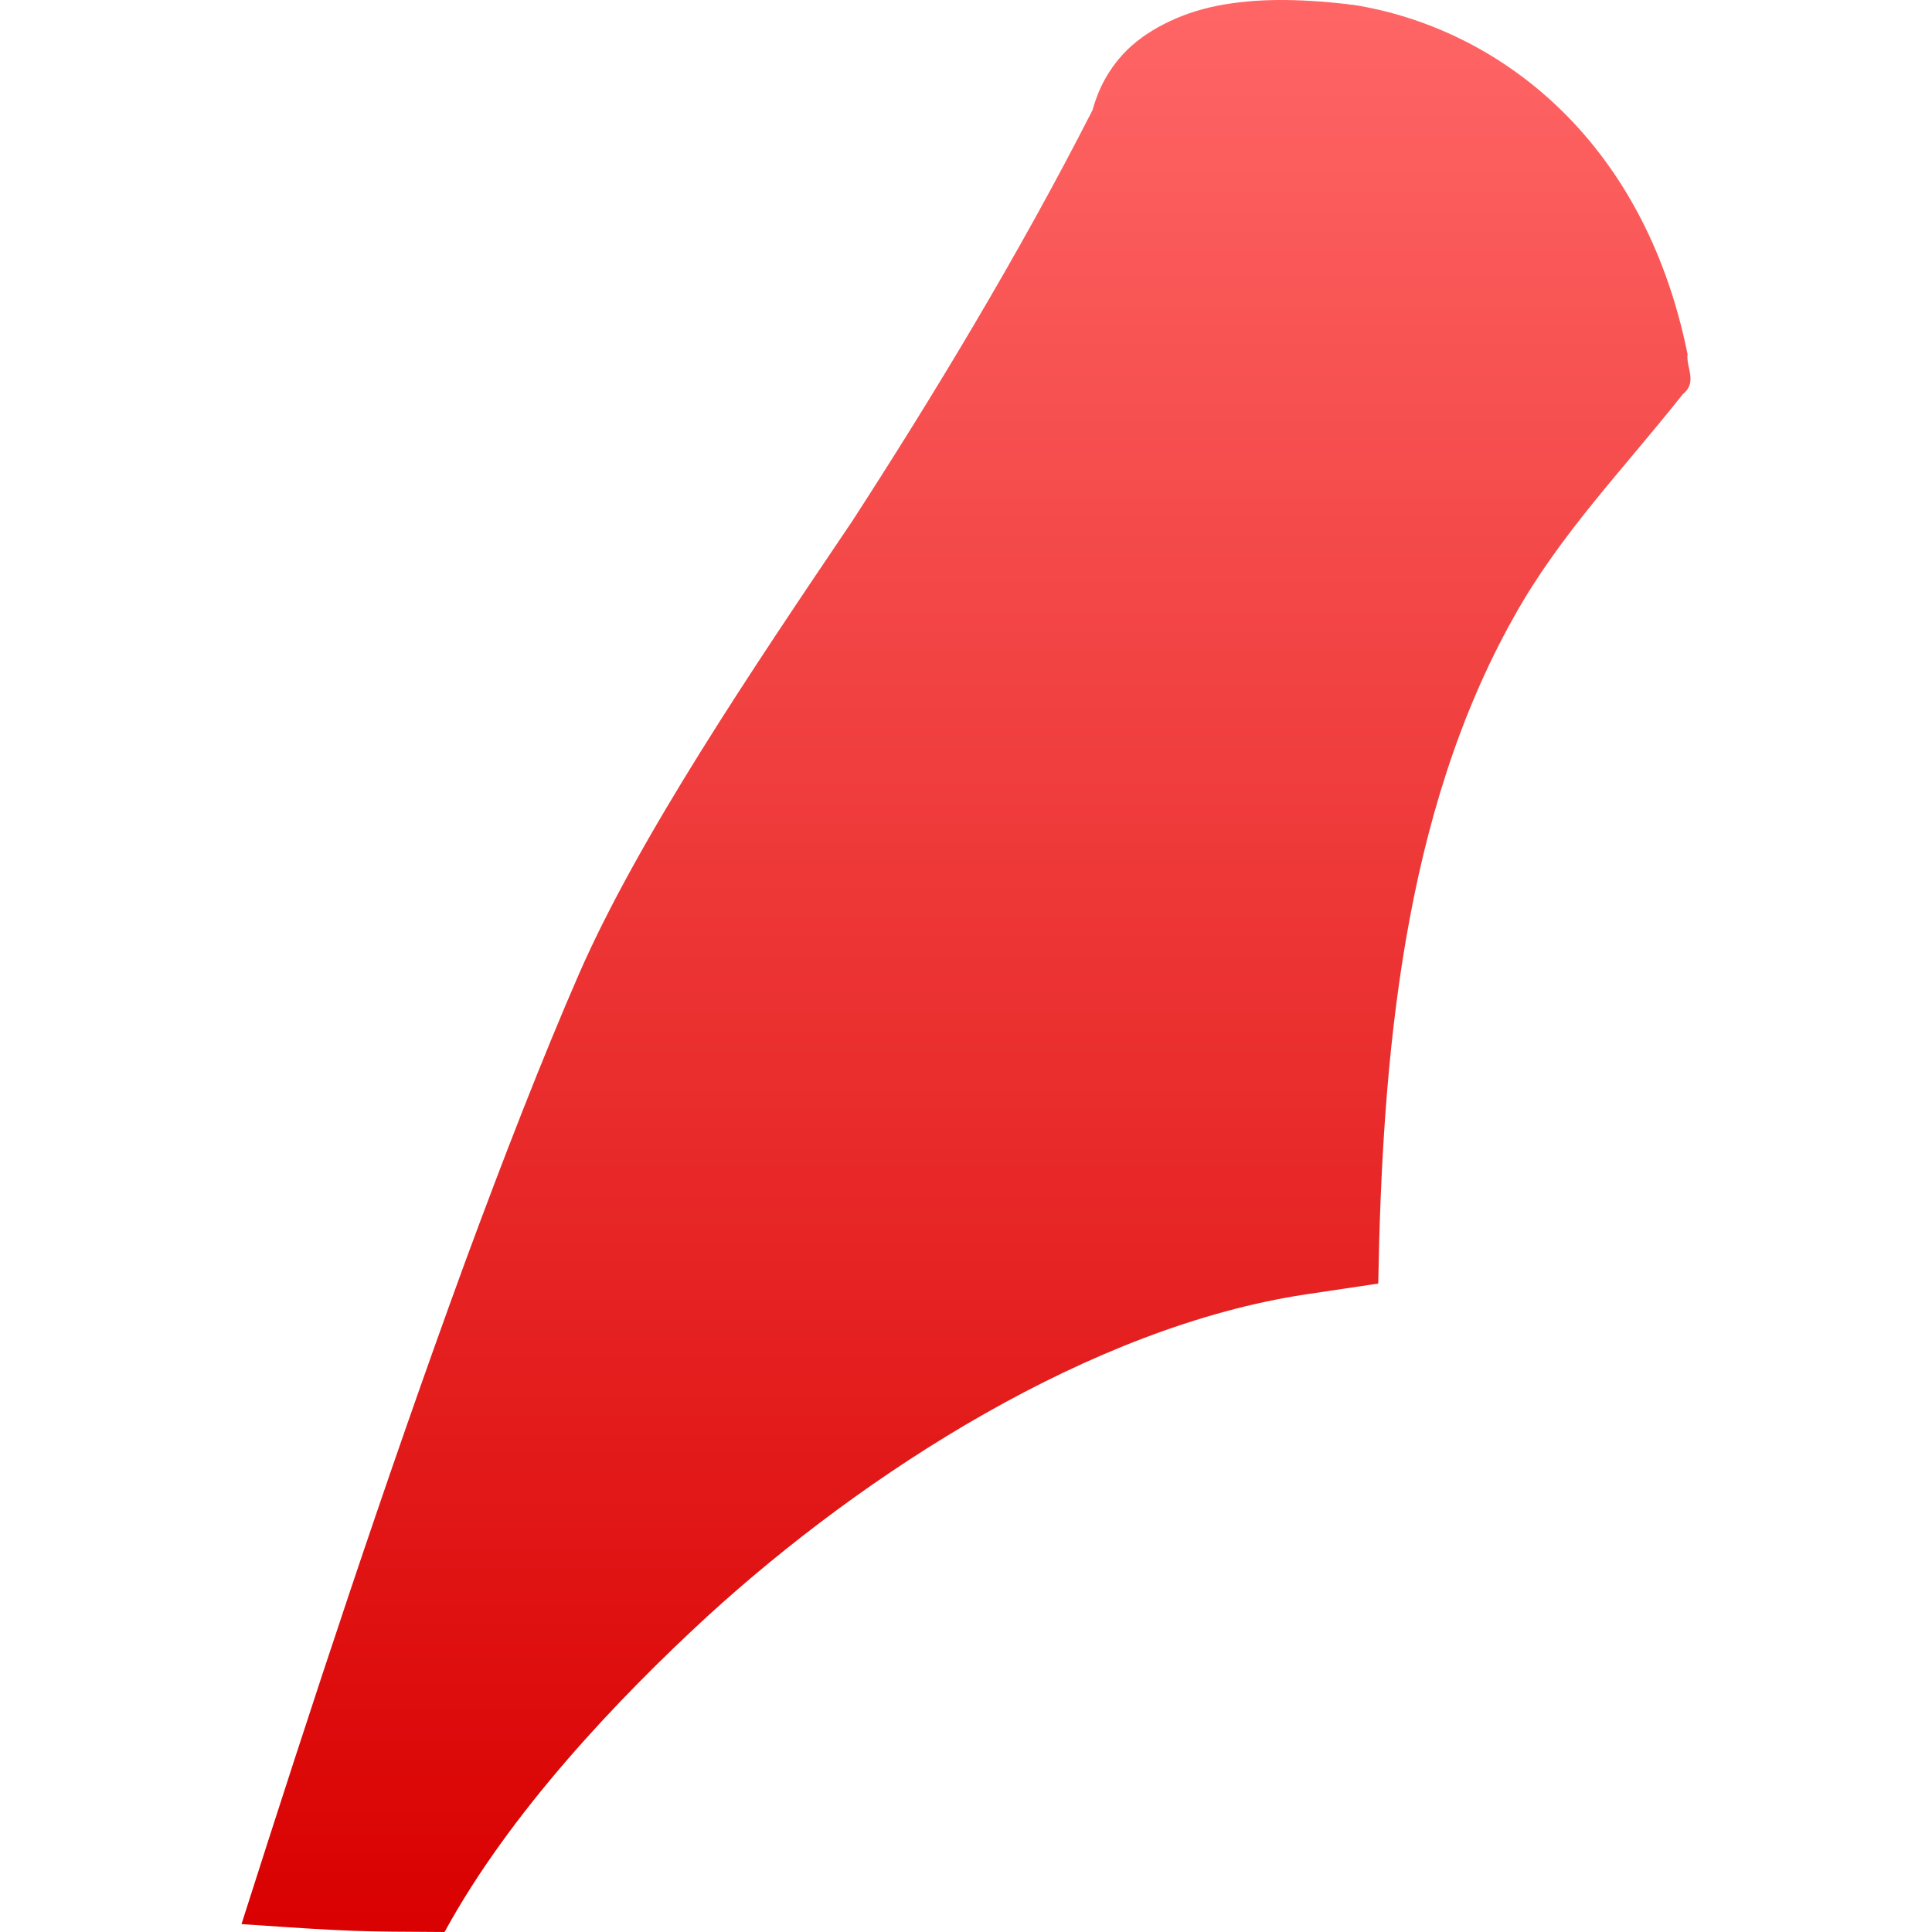 <svg xmlns="http://www.w3.org/2000/svg" xmlns:xlink="http://www.w3.org/1999/xlink" width="64" height="64" viewBox="0 0 64 64" version="1.1">
<defs>
<linearGradient id="linear0" gradientUnits="userSpaceOnUse" x1="0" y1="0" x2="0" y2="1" gradientTransform="matrix(48,0,0,64,8,0)">
<stop offset="0" style="stop-color:#ff6666;stop-opacity:1;"/>
<stop offset="1" style="stop-color:#d90000;stop-opacity:1;"/>
</linearGradient>
</defs>
<g id="surface1">
<path style=" stroke:none;fill-rule:evenodd;fill:url(#linear0);" d="M 44.664 0.141 C 42.953 -0.055 41.582 -0.055 40.324 0.191 C 39.066 0.438 37.902 1.035 37.207 1.789 C 36.516 2.543 36.297 3.285 36.191 3.648 C 33.75 8.438 30.867 13.195 28.227 17.27 C 24.969 22.098 21.168 27.719 19.184 32.254 C 17.977 35.023 16.676 38.363 15.395 41.84 C 12.73 49.129 10.336 56.414 8 63.738 C 11.797 64 11.797 63.98 14.727 64 C 16.887 60.039 20.465 56.273 23.457 53.52 C 28.637 48.793 36.113 43.957 43.25 42.879 L 45.656 42.52 C 45.789 35.051 46.469 26.969 50.16 20.418 C 51.676 17.695 53.785 15.535 55.742 13.062 C 56.246 12.656 55.848 12.176 55.902 11.734 C 54.441 4.484 49.492 0.887 44.801 0.156 C 44.75 0.164 44.703 0.145 44.66 0.141 Z M 44.664 0.141 "/>
</g>
</svg>
